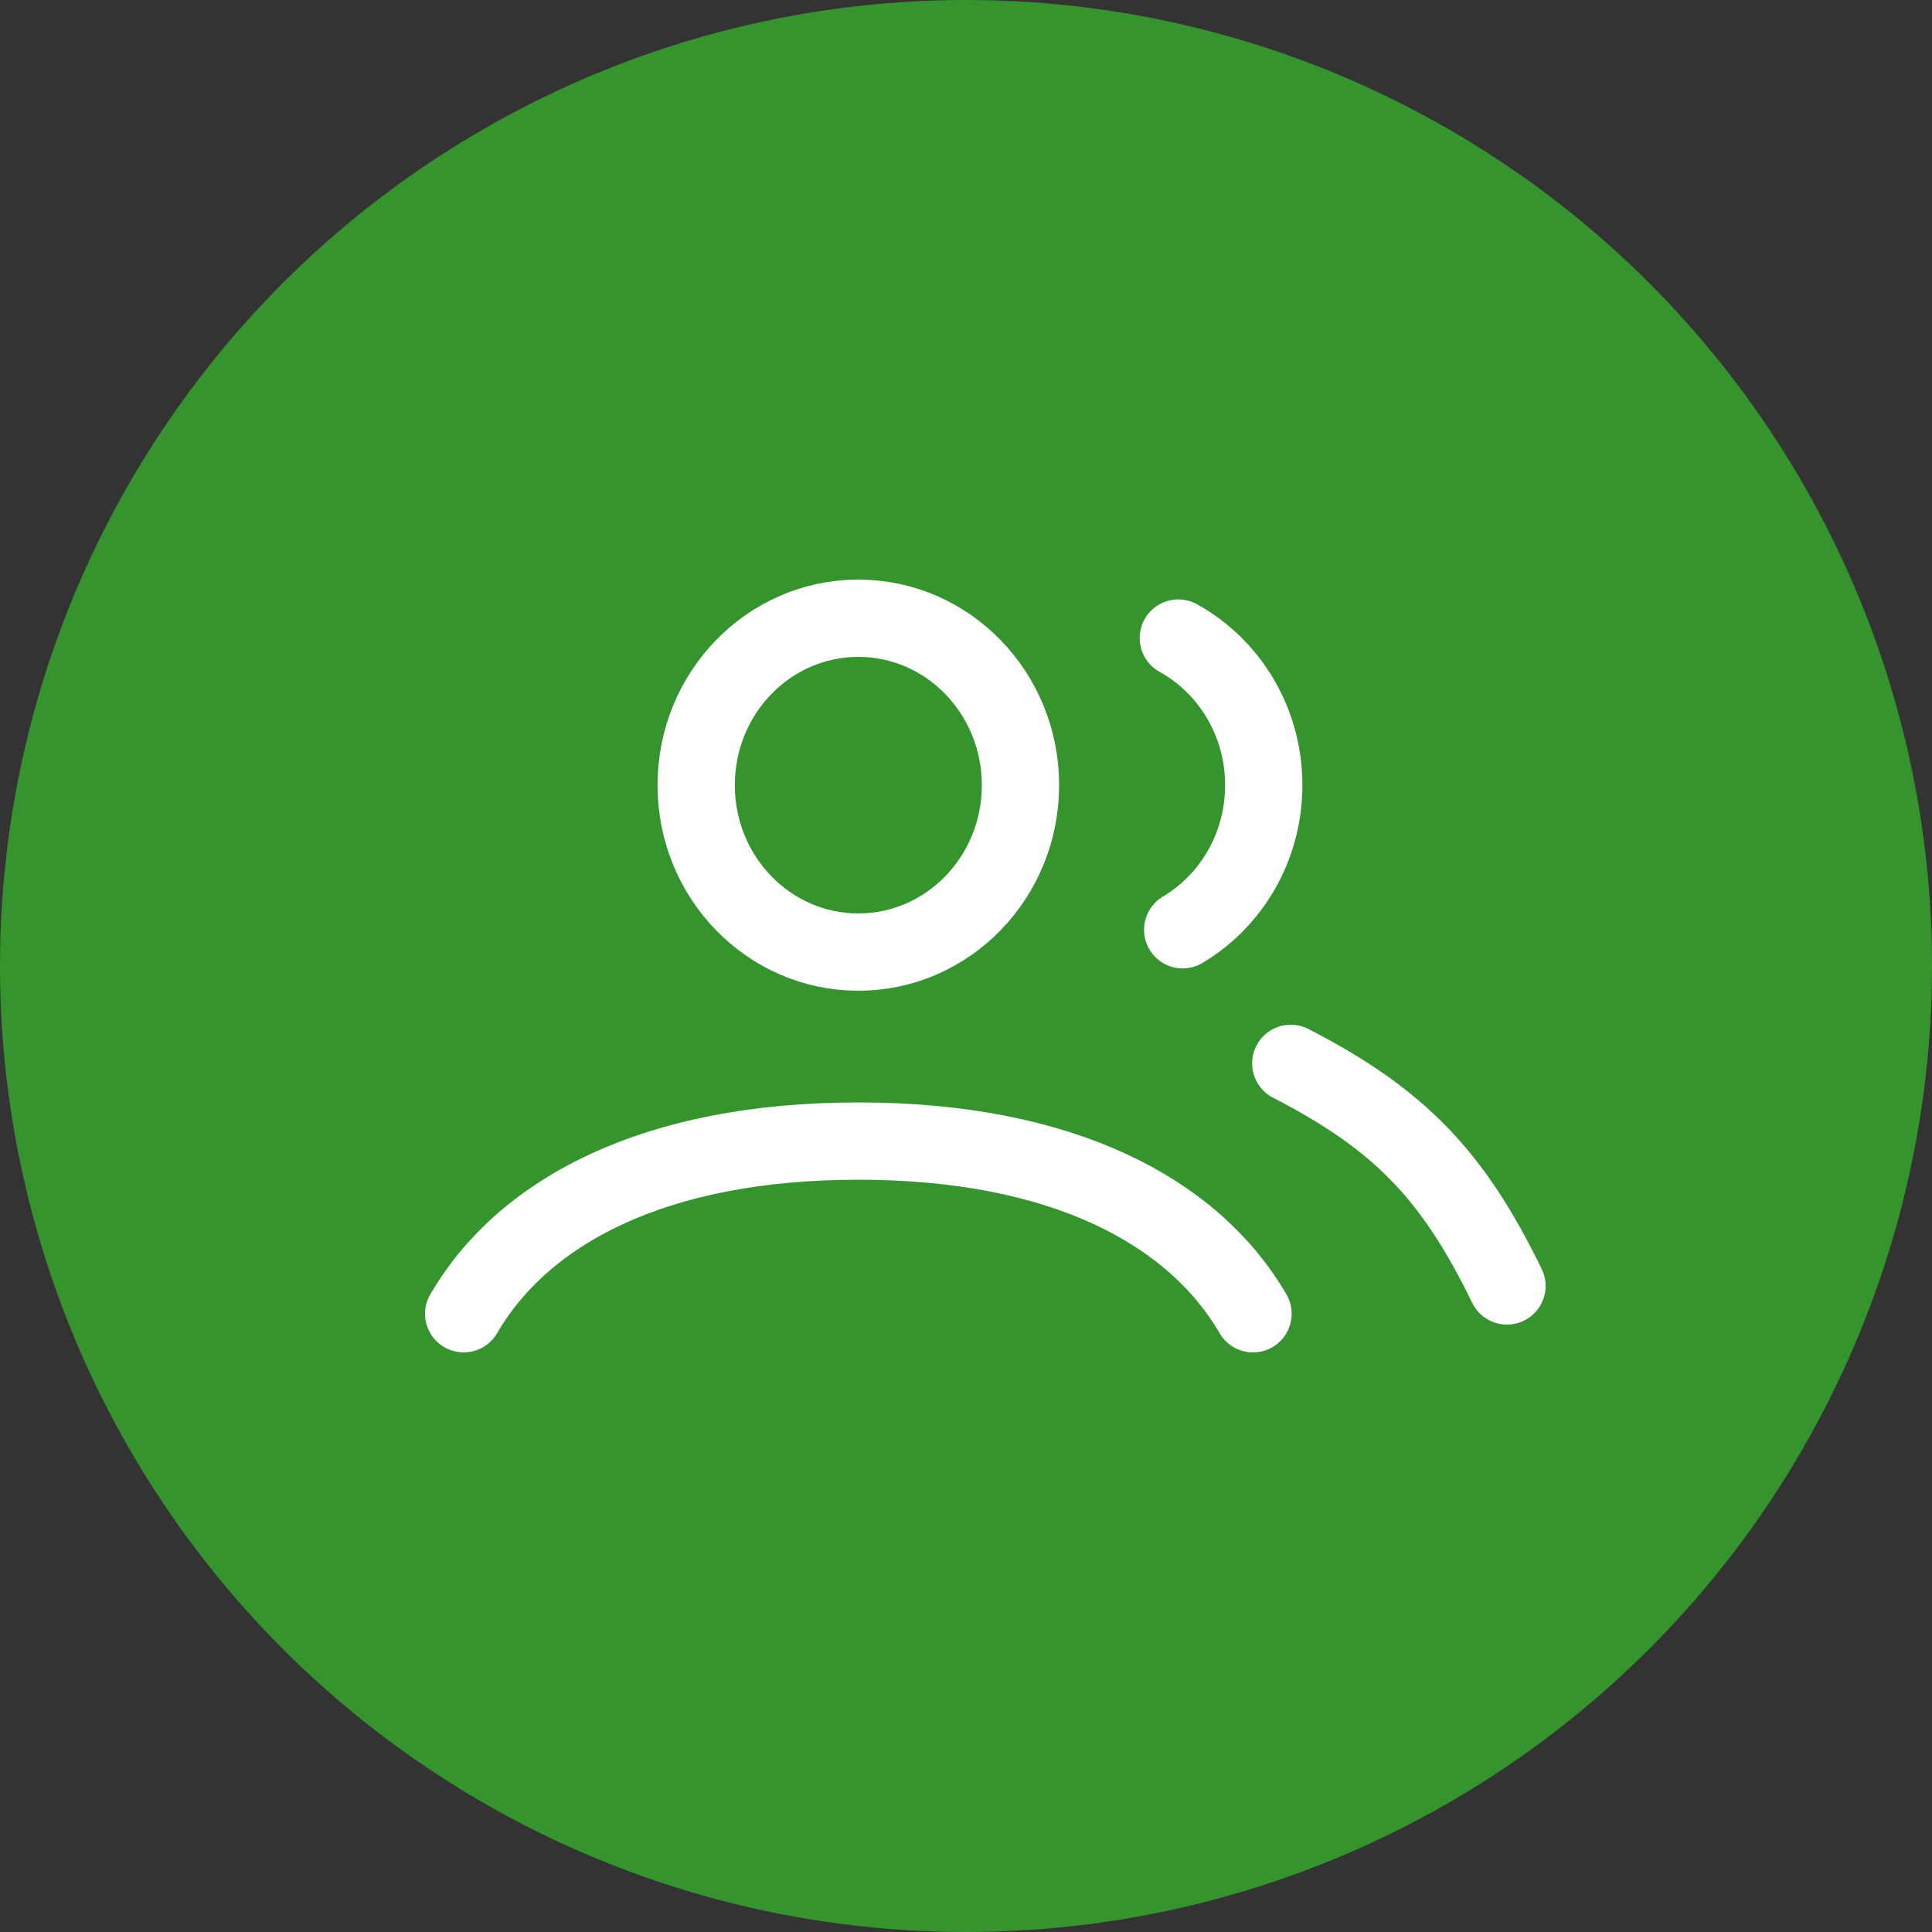 <svg width="50" height="50" viewBox="0 0 50 50" fill="none" xmlns="http://www.w3.org/2000/svg">
<rect x="0" y="0" width="50" height="50" fill="#333333" stroke="none"/>
<circle cx="25" cy="25" r="25" fill="#36942E"/>
<path d="M12 34C13.545 31.347 16.931 29.531 22.214 29.531C27.497 29.531 30.883 31.347 32.428 34M33.405 27.52C36.202 28.96 37.601 30.4 39 33.28M30.495 16.513C31.812 17.242 32.706 18.674 32.706 20.32C32.706 21.919 31.863 23.315 30.608 24.062M26.41 20.32C26.41 22.706 24.531 24.64 22.214 24.64C19.896 24.64 18.017 22.706 18.017 20.32C18.017 17.934 19.896 16 22.214 16C24.531 16 26.41 17.934 26.41 20.32Z" stroke="white" stroke-width="2" stroke-linecap="round"/>
</svg>
